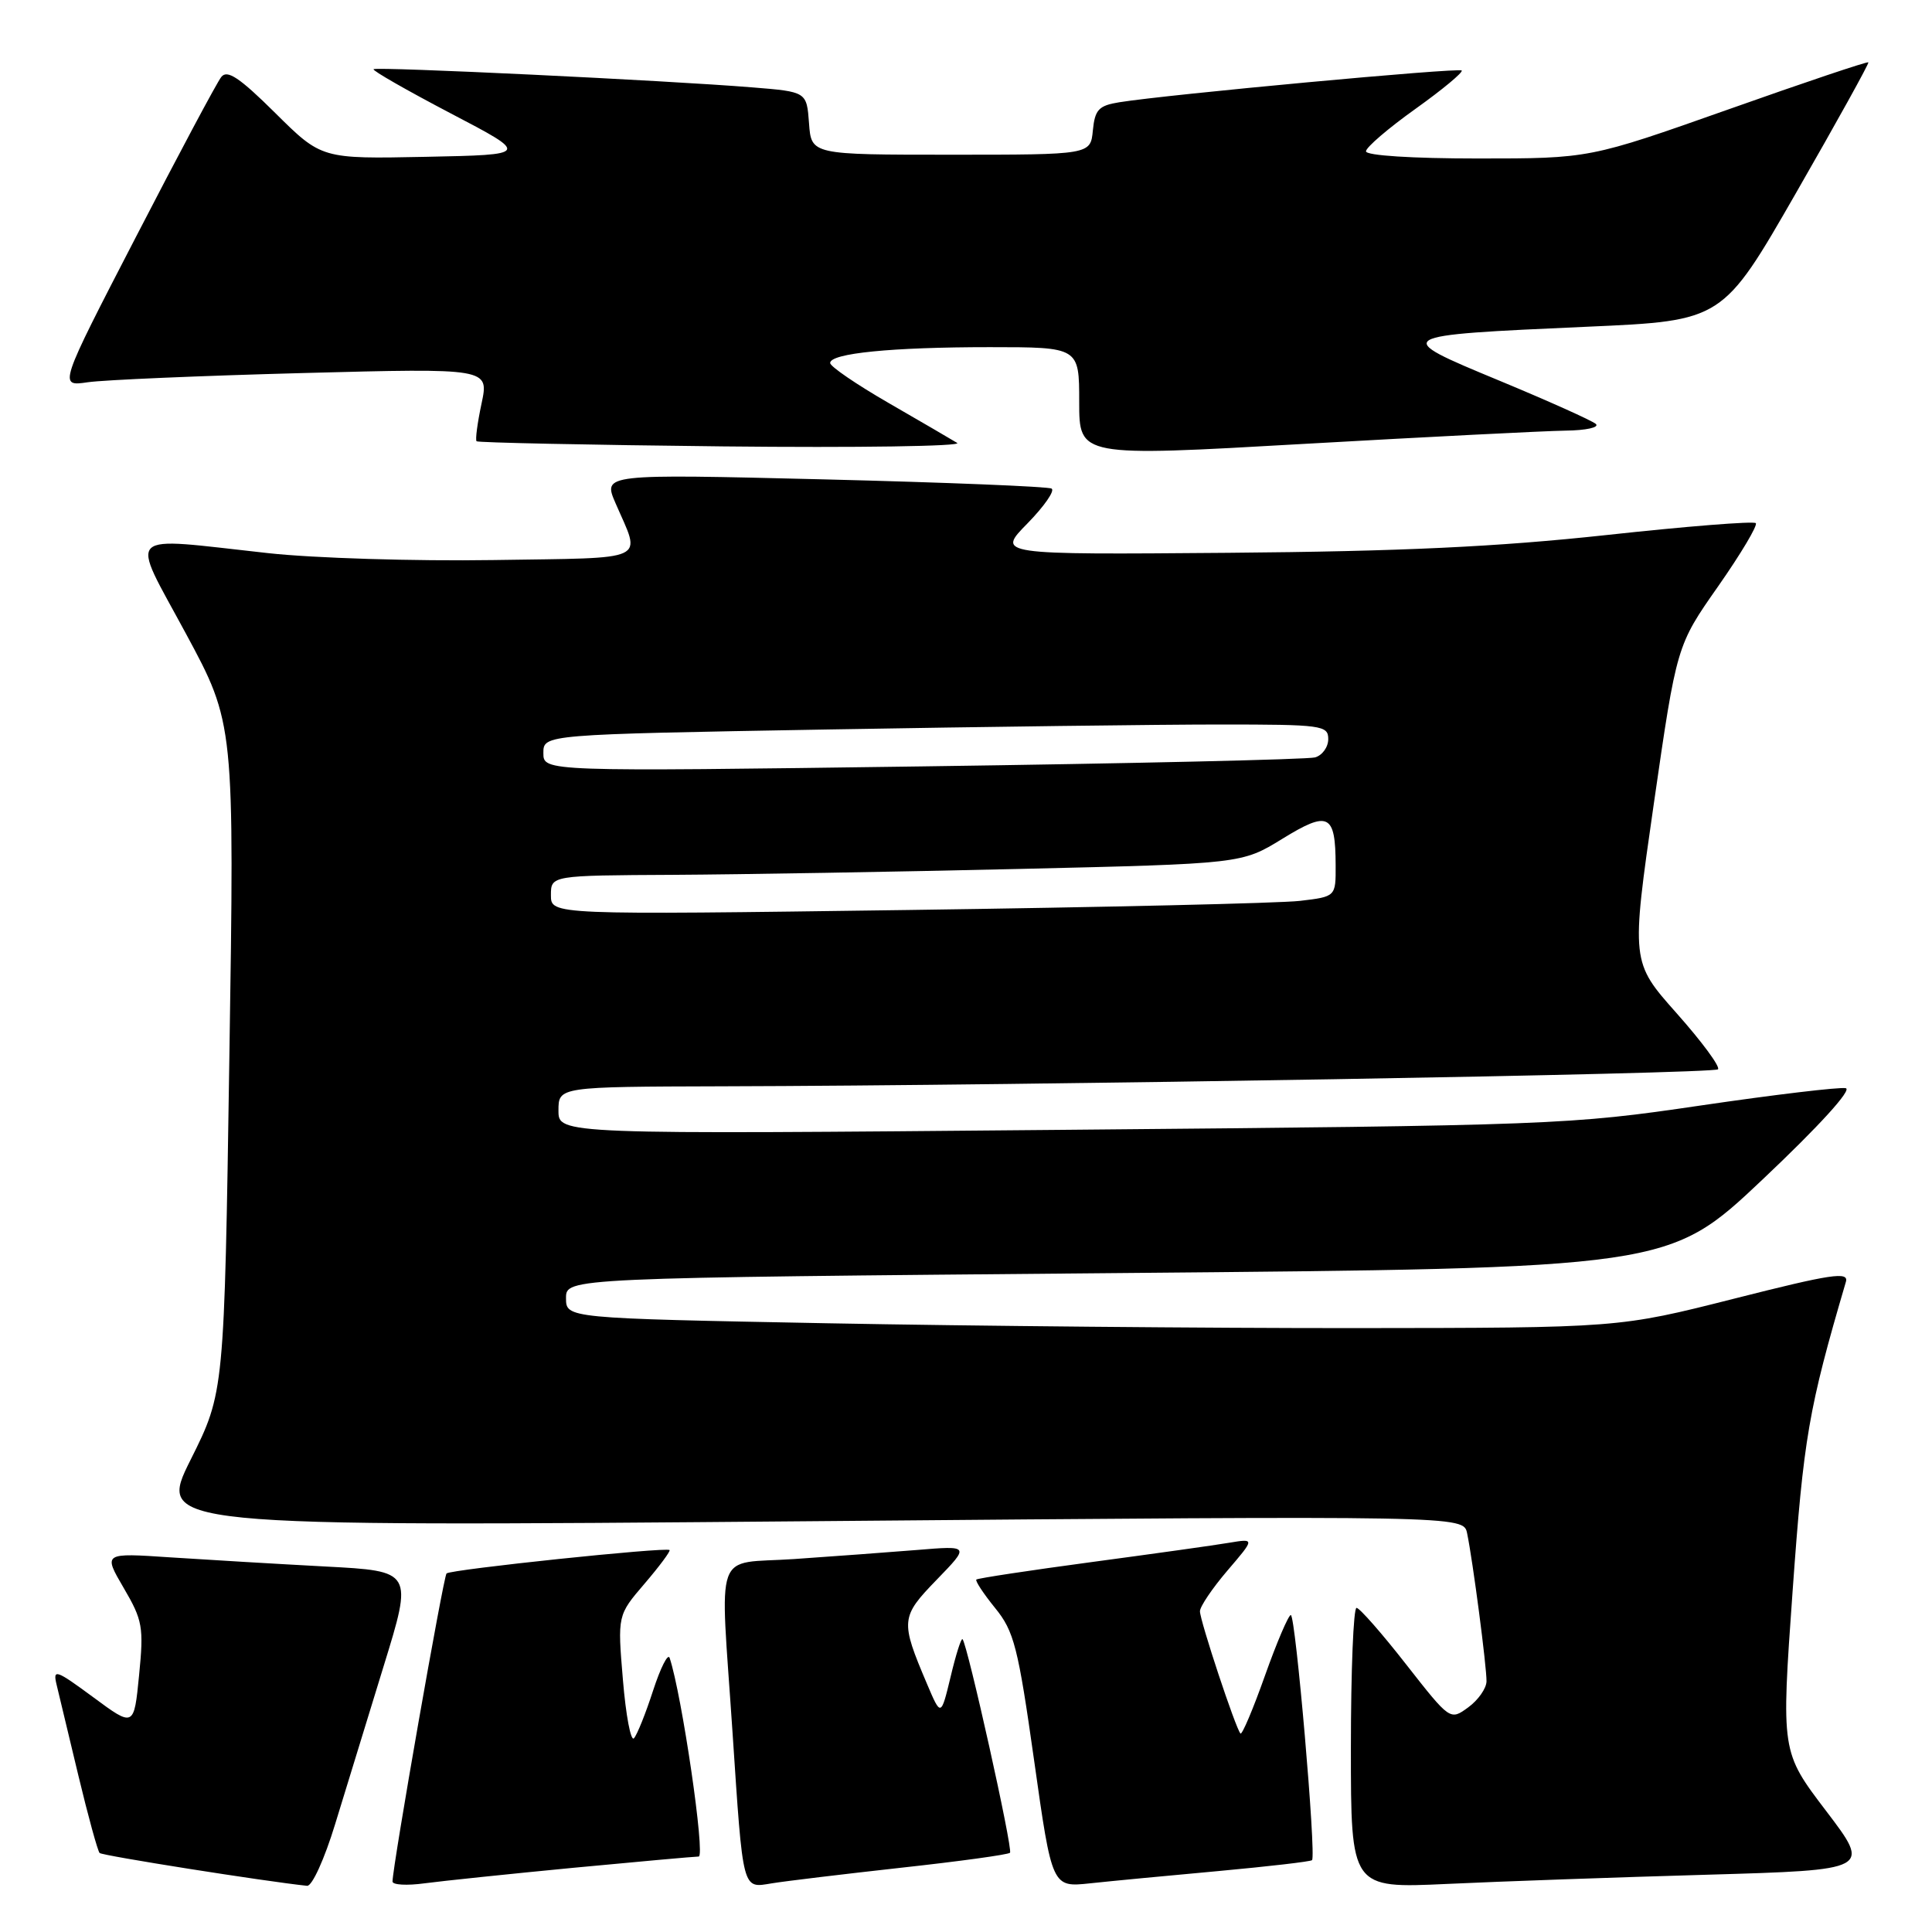 <?xml version="1.0" encoding="UTF-8" standalone="no"?>
<!DOCTYPE svg PUBLIC "-//W3C//DTD SVG 1.1//EN" "http://www.w3.org/Graphics/SVG/1.1/DTD/svg11.dtd" >
<svg xmlns="http://www.w3.org/2000/svg" xmlns:xlink="http://www.w3.org/1999/xlink" version="1.1" viewBox="0 0 256 256">
 <g >
 <path fill="currentColor"
d=" M 44.40 241.73 C 45.79 237.19 48.68 227.78 50.82 220.82 C 54.72 208.18 54.72 208.18 43.11 207.57 C 36.73 207.23 27.49 206.68 22.59 206.36 C 13.67 205.76 13.67 205.76 16.39 210.41 C 18.90 214.69 19.06 215.60 18.43 221.97 C 17.75 228.88 17.75 228.88 12.34 224.88 C 7.43 221.26 6.99 221.10 7.49 223.19 C 7.80 224.46 9.10 229.90 10.39 235.29 C 11.68 240.67 12.95 245.28 13.20 245.53 C 13.56 245.89 35.15 249.30 40.69 249.88 C 41.35 249.95 43.00 246.32 44.40 241.73 Z  M 76.00 247.49 C 84.53 246.68 91.99 246.01 92.58 246.00 C 93.49 246.00 90.35 224.53 88.73 219.68 C 88.51 219.03 87.53 220.97 86.54 224.00 C 85.56 227.03 84.42 229.87 84.00 230.33 C 83.59 230.78 82.93 227.30 82.54 222.59 C 81.82 214.03 81.82 214.03 85.41 209.84 C 87.38 207.54 88.87 205.53 88.72 205.39 C 88.29 204.96 59.71 207.96 59.17 208.49 C 58.75 208.91 52.05 247.11 52.01 249.31 C 52.01 249.76 53.91 249.87 56.25 249.55 C 58.59 249.24 67.47 248.31 76.00 247.49 Z  M 119.44 247.48 C 127.11 246.64 133.59 245.75 133.83 245.50 C 134.25 245.08 128.19 217.86 127.54 217.20 C 127.36 217.03 126.65 219.27 125.96 222.19 C 124.68 227.48 124.68 227.48 122.83 223.12 C 119.28 214.76 119.33 214.26 124.12 209.32 C 128.50 204.80 128.50 204.80 121.50 205.38 C 117.65 205.69 110.34 206.23 105.25 206.58 C 94.42 207.32 95.40 204.58 97.06 229.50 C 98.48 250.82 98.32 250.20 102.28 249.55 C 104.05 249.26 111.78 248.33 119.44 247.48 Z  M 161.50 247.92 C 168.10 247.31 173.66 246.67 173.85 246.48 C 174.43 245.91 171.67 214.00 171.04 214.00 C 170.73 214.00 169.18 217.62 167.61 222.04 C 166.04 226.47 164.58 229.91 164.37 229.70 C 163.75 229.09 159.00 214.75 159.00 213.50 C 159.00 212.88 160.64 210.45 162.64 208.11 C 166.28 203.86 166.28 203.86 162.89 204.42 C 161.03 204.74 152.79 205.89 144.59 206.99 C 136.39 208.09 129.54 209.13 129.37 209.30 C 129.20 209.47 130.31 211.16 131.85 213.06 C 134.37 216.15 134.90 218.23 137.03 233.30 C 139.40 250.09 139.40 250.09 144.45 249.55 C 147.23 249.25 154.90 248.52 161.50 247.92 Z  M 226.21 248.41 C 247.92 247.78 247.92 247.78 241.97 239.96 C 236.01 232.13 236.01 232.13 237.53 210.82 C 238.99 190.47 239.63 186.73 244.59 169.85 C 244.99 168.46 242.71 168.80 229.78 172.08 C 214.50 175.95 214.50 175.95 179.41 175.98 C 160.12 175.99 128.73 175.70 109.66 175.34 C 75.00 174.68 75.00 174.68 75.00 172.00 C 75.00 169.33 75.00 169.33 148.05 168.69 C 221.10 168.05 221.10 168.05 233.56 156.28 C 241.04 149.21 245.44 144.38 244.57 144.19 C 243.77 144.02 235.10 145.05 225.31 146.49 C 207.91 149.05 205.95 149.13 140.75 149.71 C 74.00 150.31 74.00 150.31 74.00 147.16 C 74.00 144.00 74.00 144.00 95.75 143.94 C 136.53 143.84 227.04 142.29 227.64 141.69 C 227.97 141.36 225.51 138.03 222.18 134.28 C 216.12 127.46 216.12 127.46 219.14 106.49 C 222.17 85.52 222.17 85.52 227.67 77.68 C 230.69 73.36 232.93 69.60 232.65 69.32 C 232.37 69.03 223.44 69.74 212.82 70.90 C 198.39 72.46 185.73 73.06 162.79 73.25 C 132.07 73.50 132.07 73.50 136.13 69.37 C 138.36 67.09 139.81 65.01 139.34 64.74 C 138.88 64.47 125.31 63.92 109.19 63.52 C 79.89 62.80 79.89 62.80 81.55 66.65 C 84.96 74.54 86.38 73.88 65.36 74.21 C 54.98 74.37 41.55 73.96 35.50 73.29 C 16.11 71.17 17.18 70.12 24.63 83.95 C 31.07 95.89 31.07 95.89 30.39 140.20 C 29.72 184.50 29.72 184.50 25.27 193.40 C 20.83 202.30 20.83 202.30 107.37 201.57 C 193.92 200.83 193.92 200.83 194.40 203.17 C 195.17 206.88 197.00 220.91 196.97 222.79 C 196.95 223.73 195.86 225.28 194.54 226.24 C 192.15 227.98 192.15 227.98 186.32 220.54 C 183.12 216.44 180.16 213.07 179.75 213.05 C 179.34 213.02 179.00 221.38 179.00 231.61 C 179.00 250.22 179.00 250.22 191.75 249.63 C 198.76 249.30 214.27 248.75 226.21 248.41 Z  M 207.45 57.06 C 210.17 57.03 211.97 56.63 211.45 56.17 C 210.93 55.72 205.16 53.13 198.63 50.42 C 184.30 44.48 184.35 44.45 210.38 43.29 C 228.26 42.50 228.26 42.50 238.02 25.50 C 243.39 16.15 247.69 8.39 247.57 8.26 C 247.44 8.12 239.08 10.93 228.98 14.51 C 210.62 21.00 210.62 21.00 195.81 21.00 C 187.13 21.00 181.00 20.61 181.00 20.05 C 181.00 19.53 183.95 17.00 187.55 14.43 C 191.15 11.86 193.90 9.57 193.68 9.34 C 193.27 8.94 154.69 12.52 148.31 13.55 C 145.58 13.99 145.08 14.53 144.81 17.28 C 144.50 20.50 144.50 20.50 126.00 20.50 C 107.50 20.50 107.50 20.50 107.20 16.33 C 106.89 12.16 106.89 12.16 99.70 11.58 C 88.29 10.65 49.86 8.81 49.50 9.17 C 49.32 9.35 53.90 11.97 59.68 15.00 C 70.20 20.50 70.20 20.50 56.41 20.78 C 42.61 21.06 42.61 21.06 36.47 14.97 C 31.73 10.27 30.10 9.19 29.32 10.20 C 28.75 10.91 23.67 20.44 18.03 31.36 C 7.76 51.22 7.76 51.22 11.63 50.65 C 13.76 50.34 26.59 49.79 40.15 49.43 C 64.80 48.78 64.80 48.78 63.81 53.46 C 63.26 56.04 62.96 58.29 63.15 58.47 C 63.34 58.65 78.05 58.96 95.83 59.15 C 113.61 59.34 127.56 59.13 126.83 58.69 C 126.10 58.24 122.01 55.86 117.75 53.40 C 113.49 50.94 110.00 48.56 110.00 48.10 C 110.00 46.81 118.15 46.00 131.14 46.00 C 143.00 46.00 143.00 46.00 143.00 53.26 C 143.00 60.52 143.00 60.52 172.75 58.82 C 189.11 57.89 204.73 57.10 207.45 57.06 Z  M 73.00 118.62 C 73.00 116.00 73.00 116.00 89.25 115.92 C 98.19 115.87 118.78 115.52 135.02 115.14 C 164.54 114.45 164.54 114.45 169.91 111.15 C 176.05 107.37 176.96 107.83 176.98 114.66 C 177.00 118.81 177.00 118.81 172.25 119.37 C 169.64 119.68 146.24 120.22 120.25 120.58 C 73.00 121.23 73.00 121.23 73.00 118.62 Z  M 72.00 99.78 C 72.00 97.32 72.00 97.32 109.66 96.66 C 130.38 96.30 153.78 96.00 161.66 96.00 C 175.17 96.00 176.00 96.11 176.00 97.93 C 176.00 99.00 175.21 100.09 174.25 100.36 C 173.29 100.63 149.89 101.17 122.25 101.55 C 72.00 102.24 72.00 102.24 72.00 99.78 Z "/>
</g>
</svg>